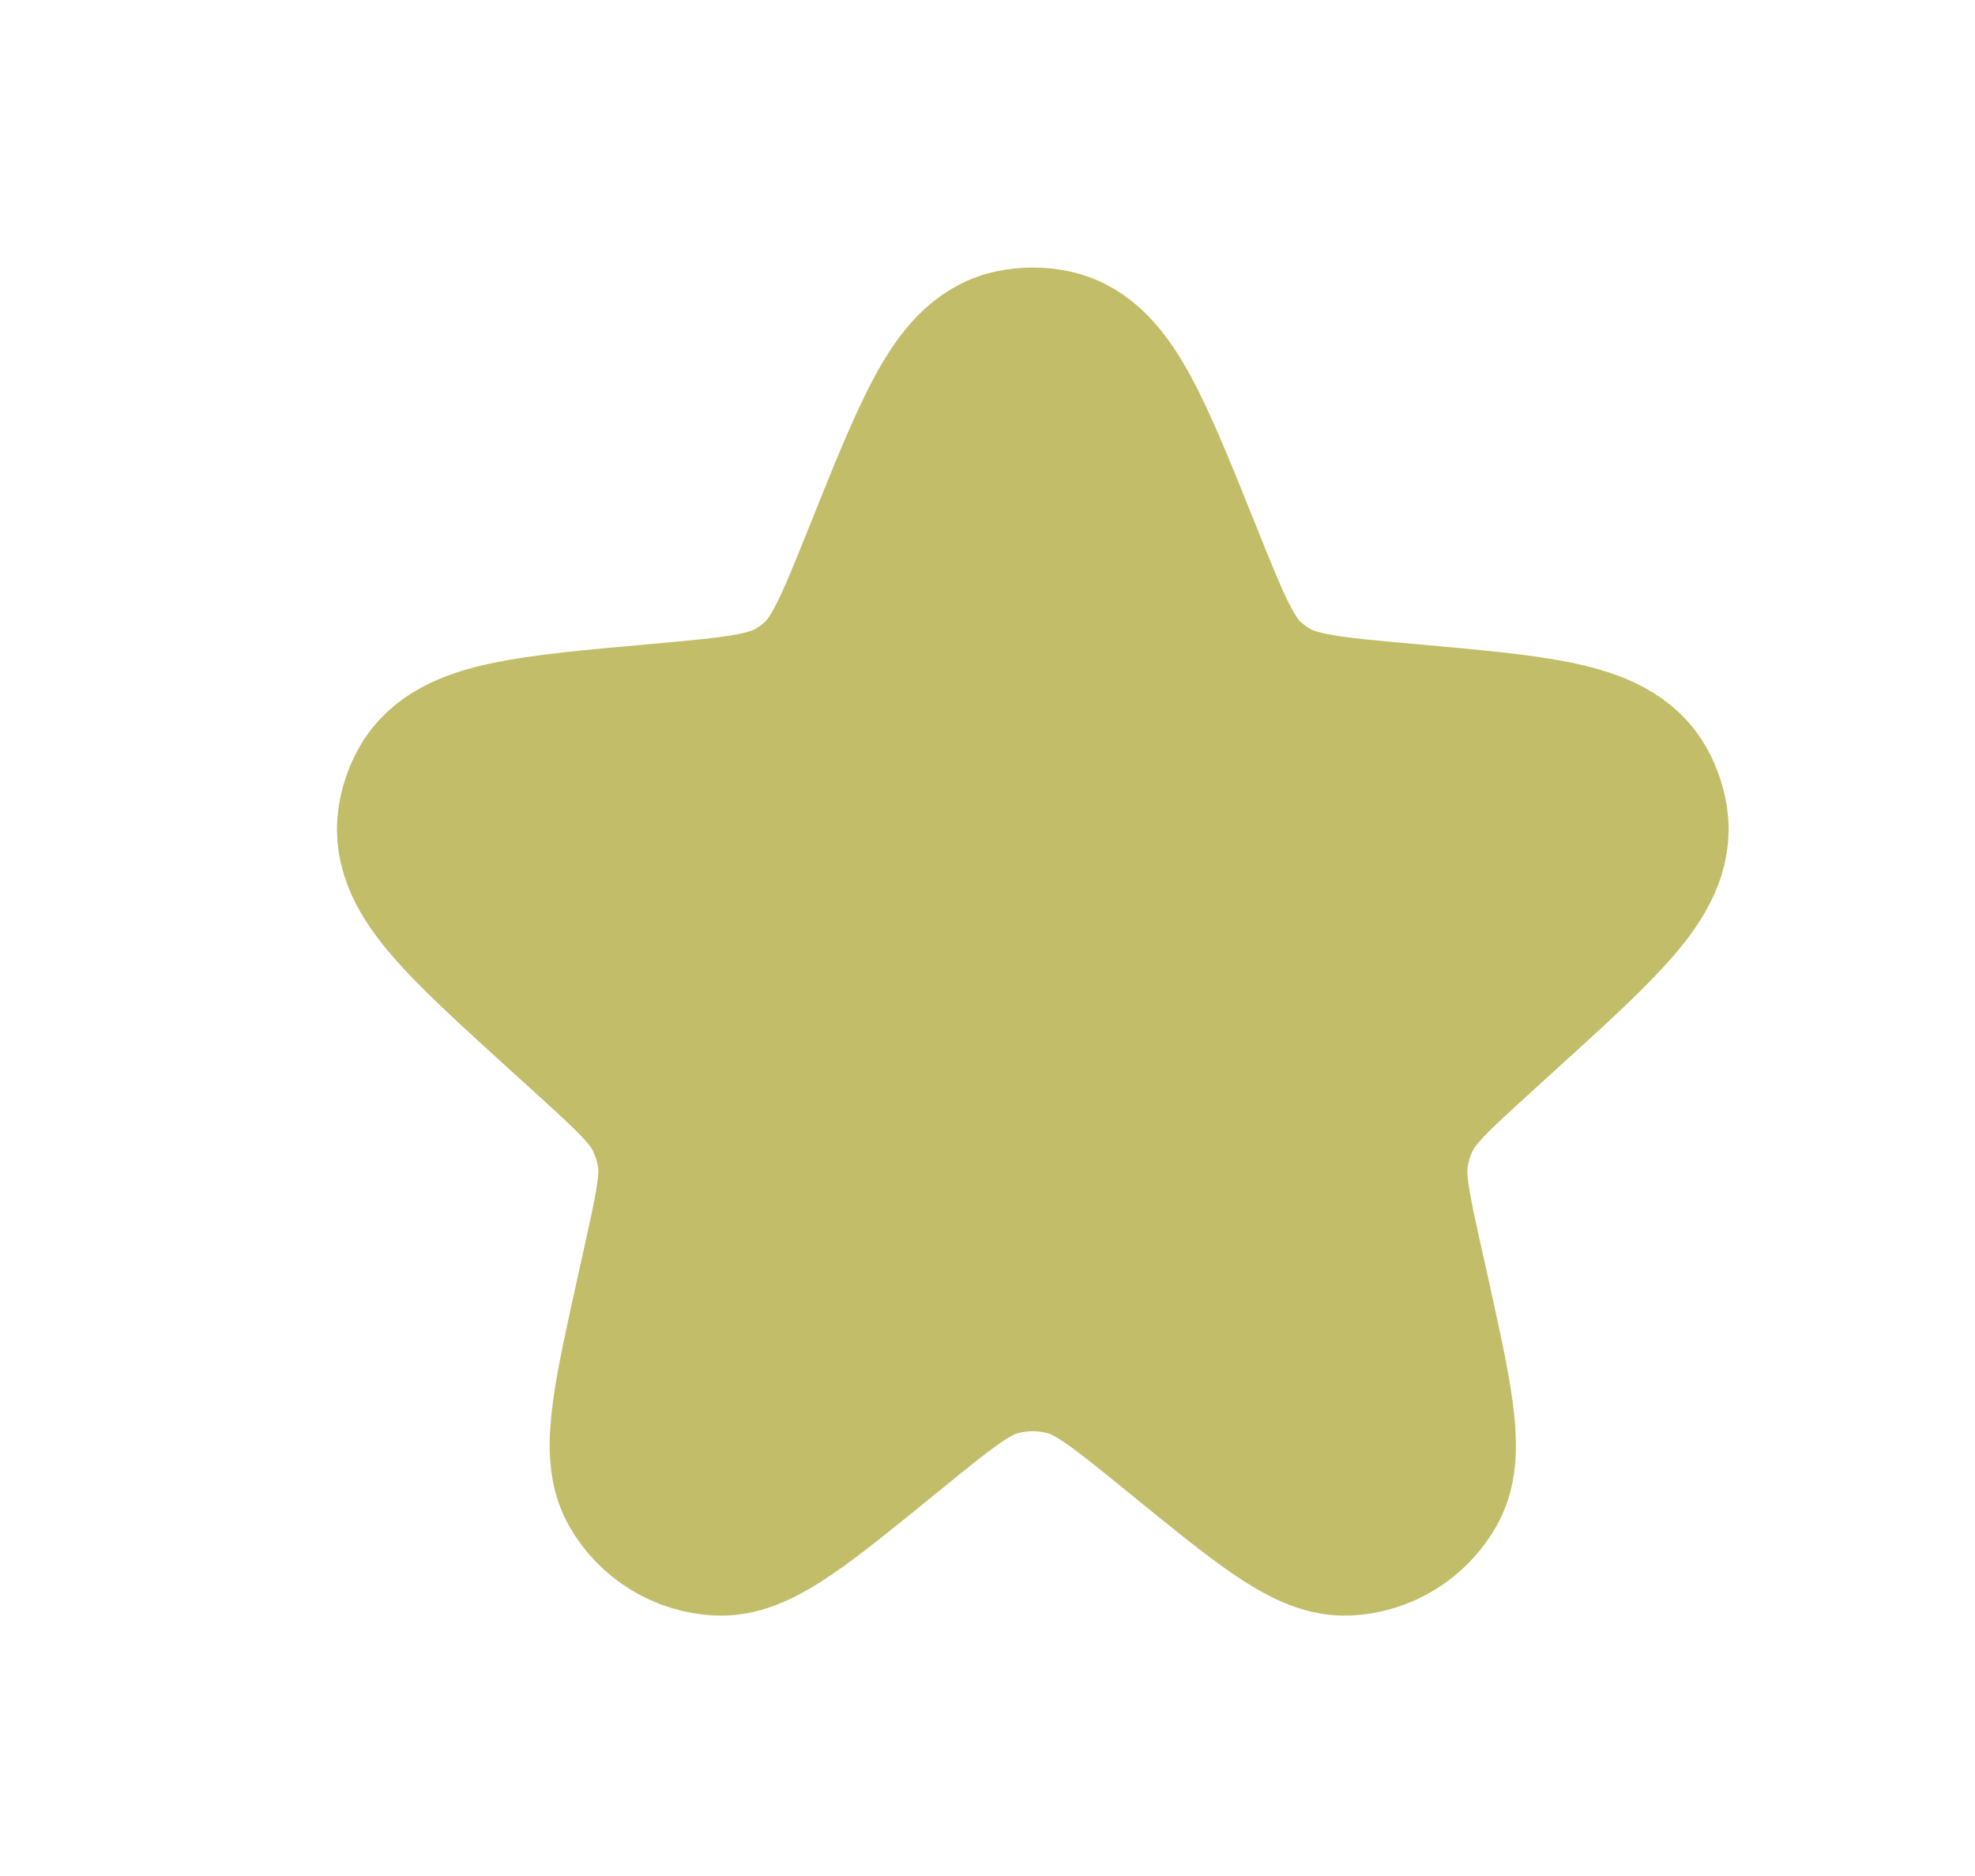 <svg width="20" height="19" viewBox="0 0 20 19" fill="none" xmlns="http://www.w3.org/2000/svg">
<path d="M9.119 5.716C9.627 4.448 9.881 3.815 10.294 3.727C10.403 3.704 10.515 3.704 10.623 3.727C11.036 3.815 11.29 4.448 11.799 5.716C12.088 6.436 12.232 6.797 12.503 7.042C12.579 7.11 12.661 7.172 12.749 7.224C13.061 7.413 13.451 7.448 14.232 7.518C15.553 7.636 16.214 7.695 16.415 8.072C16.457 8.15 16.485 8.234 16.499 8.322C16.566 8.744 16.081 9.185 15.109 10.069L14.84 10.314C14.386 10.727 14.159 10.934 14.027 11.192C13.948 11.347 13.896 11.513 13.871 11.685C13.83 11.971 13.896 12.271 14.029 12.87L14.077 13.084C14.315 14.159 14.434 14.696 14.286 14.96C14.152 15.198 13.906 15.35 13.634 15.363C13.331 15.377 12.904 15.029 12.051 14.334C11.488 13.876 11.207 13.647 10.895 13.557C10.61 13.475 10.308 13.475 10.022 13.557C9.71 13.647 9.429 13.876 8.867 14.334C8.014 15.029 7.587 15.377 7.284 15.363C7.012 15.35 6.766 15.198 6.632 14.96C6.483 14.696 6.602 14.159 6.841 13.084L6.888 12.87C7.021 12.271 7.088 11.971 7.047 11.685C7.022 11.513 6.969 11.347 6.89 11.192C6.759 10.934 6.532 10.727 6.078 10.314L5.808 10.069C4.837 9.185 4.351 8.744 4.418 8.322C4.432 8.234 4.46 8.15 4.502 8.072C4.704 7.695 5.364 7.636 6.686 7.518C7.466 7.448 7.856 7.413 8.169 7.224C8.256 7.172 8.339 7.11 8.415 7.042C8.685 6.797 8.83 6.436 9.119 5.716Z" fill="#C2BD68" stroke="#C2BD68" stroke-width="2"/>
</svg>
